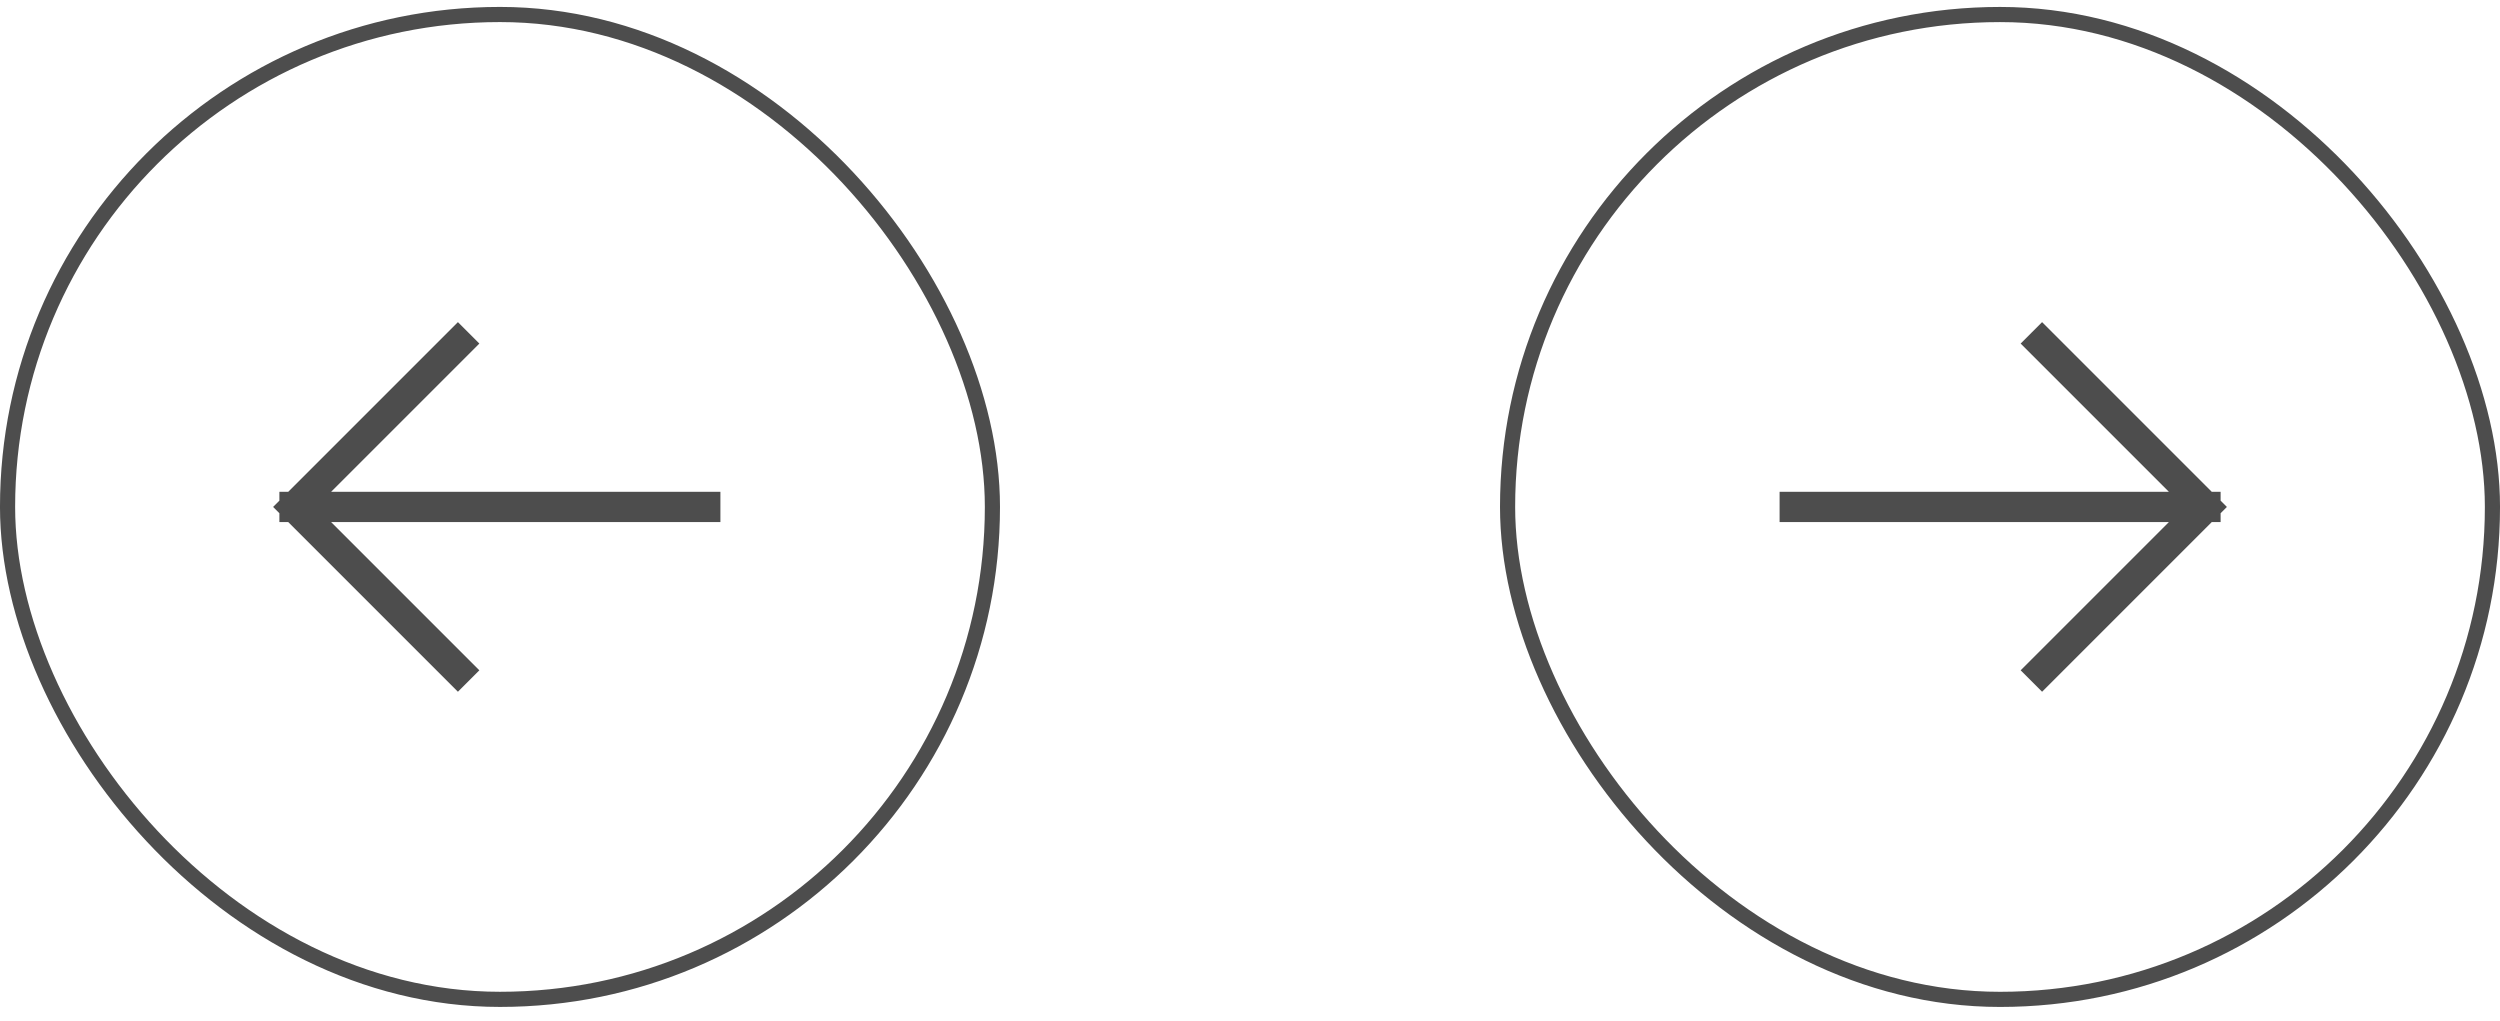 <svg width="120" height="49" viewBox="0 0 120 49" fill="none" xmlns="http://www.w3.org/2000/svg">
<rect x="47.636" y="47.969" width="47.273" height="47.273" rx="23.636" transform="rotate(-180 47.636 47.969)" stroke="#4D4D4D" stroke-width="0.727"/>
<path d="M14.138 24.333H33.852M14.138 24.333L21.98 32.175M14.138 24.333L21.98 16.491" stroke="#4D4D4D" stroke-width="1.455" stroke-linecap="square"/>
<rect x="72.364" y="0.697" width="47.273" height="47.273" rx="23.636" stroke="#4D4D4D" stroke-width="0.727"/>
<path d="M105.862 24.333H86.148M105.862 24.333L98.02 16.491M105.862 24.333L98.02 32.175" stroke="#4D4D4D" stroke-width="1.455" stroke-linecap="square"/>
</svg>
